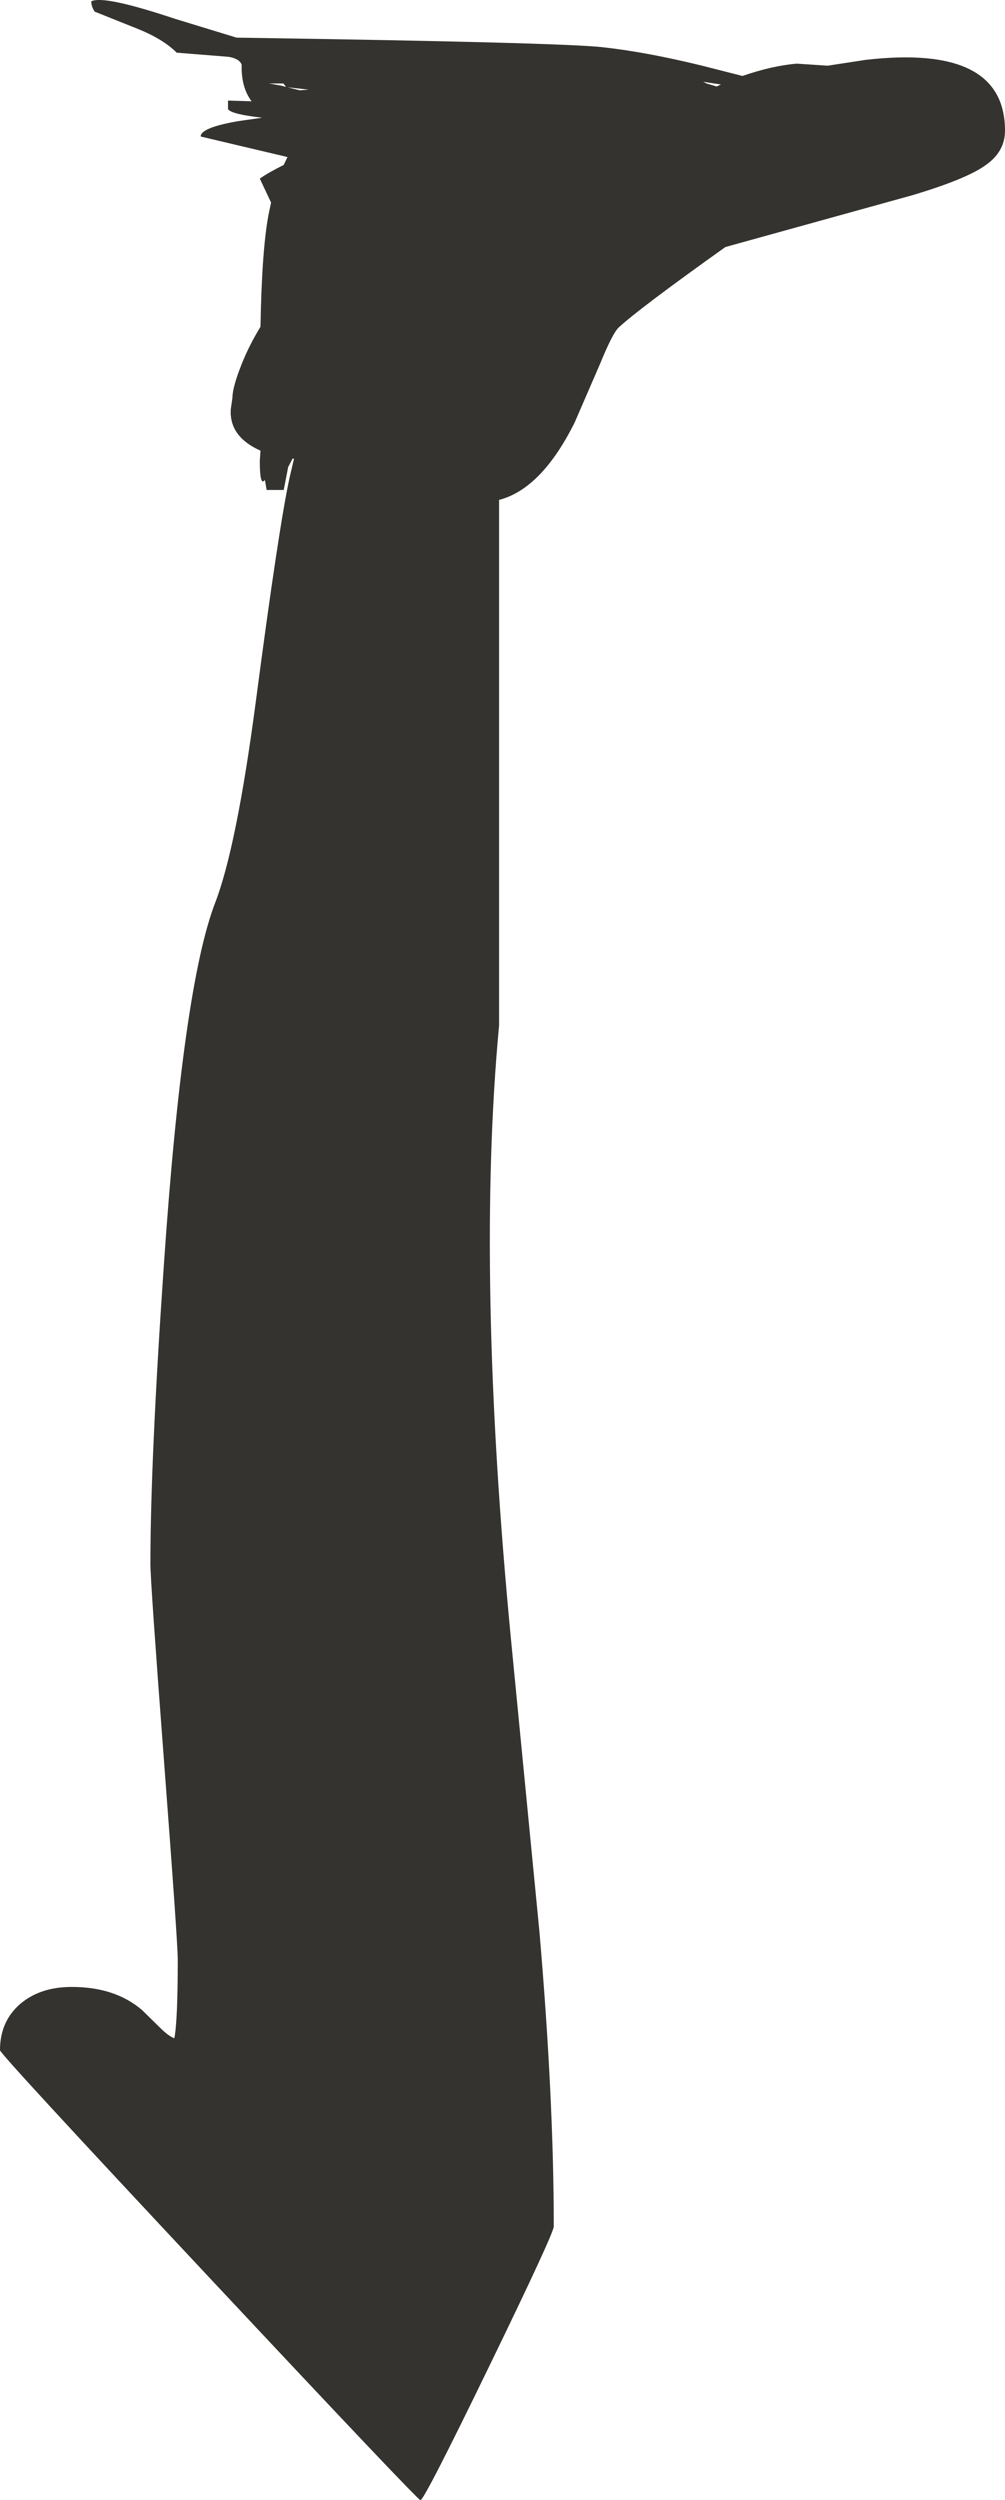 <?xml version="1.0" encoding="UTF-8" standalone="no"?>
<svg xmlns:ffdec="https://www.free-decompiler.com/flash" xmlns:xlink="http://www.w3.org/1999/xlink" ffdec:objectType="shape" height="365.35px" width="147.0px" xmlns="http://www.w3.org/2000/svg">
  <g transform="matrix(1.0, 0.0, 0.0, 1.0, -1574.75, -64.15)">
    <path d="M1721.75 83.25 Q1721.75 86.4 1718.75 88.4 1715.95 90.35 1708.3 92.65 L1680.85 100.25 Q1668.35 109.15 1665.25 112.0 1664.35 112.85 1662.55 117.25 L1658.8 125.9 Q1653.95 135.6 1647.75 137.2 L1647.75 214.0 Q1644.35 250.3 1649.5 303.8 L1653.65 346.4 Q1655.75 370.8 1655.75 389.5 1655.75 390.5 1646.3 409.95 1636.8 429.5 1636.25 429.5 1635.85 429.5 1605.3 396.9 1574.75 364.3 1574.75 363.75 1574.75 359.5 1577.75 356.95 1580.65 354.5 1585.25 354.5 1591.6 354.5 1595.55 357.9 L1598.1 360.4 Q1599.4 361.7 1600.25 362.0 1600.75 359.5 1600.75 350.5 1600.75 348.0 1598.75 321.65 1596.75 295.25 1596.75 292.75 1596.75 277.55 1598.7 249.25 1601.5 208.2 1606.25 196.0 1609.35 187.9 1612.15 166.8 1615.55 140.95 1617.15 133.75 L1617.75 131.2 1617.55 131.15 1616.9 132.4 1616.25 135.75 1613.75 135.75 1613.5 134.3 1613.25 134.5 Q1612.75 134.65 1612.75 131.5 L1612.85 130.0 Q1610.35 128.9 1609.25 127.15 1608.4 125.75 1608.5 124.0 L1608.75 122.25 Q1608.75 120.75 1610.1 117.35 1611.2 114.6 1612.85 111.9 1613.05 100.55 1614.05 95.4 L1614.4 93.75 1612.75 90.25 Q1613.95 89.4 1616.25 88.25 L1616.8 87.1 1604.1 84.1 Q1604.1 82.8 1609.6 81.85 L1613.1 81.35 Q1608.6 80.85 1608.1 80.1 L1608.1 78.85 1611.55 78.95 Q1610.0 76.9 1610.1 73.6 1609.75 72.7 1608.15 72.45 L1600.6 71.85 Q1598.6 69.85 1594.85 68.35 L1588.6 65.85 Q1588.1 65.1 1588.1 64.35 1589.85 63.4 1600.35 66.9 L1609.35 69.65 Q1656.7 70.35 1662.9 71.05 1669.3 71.75 1677.45 73.75 L1683.35 75.25 Q1687.7 73.75 1691.3 73.45 L1695.8 73.75 1701.35 72.9 Q1721.75 70.55 1721.75 83.25 M1678.1 76.35 L1679.45 76.75 1679.55 76.8 1680.2 76.5 1677.6 76.1 1678.1 76.35 M1616.8 76.9 L1618.6 77.35 1619.9 77.25 1616.8 76.9 M1614.1 76.35 L1615.8 76.65 1616.6 76.85 1616.2 76.35 1614.1 76.35" fill="#34332f" fill-rule="evenodd" stroke="none"/>
  </g>
</svg>
